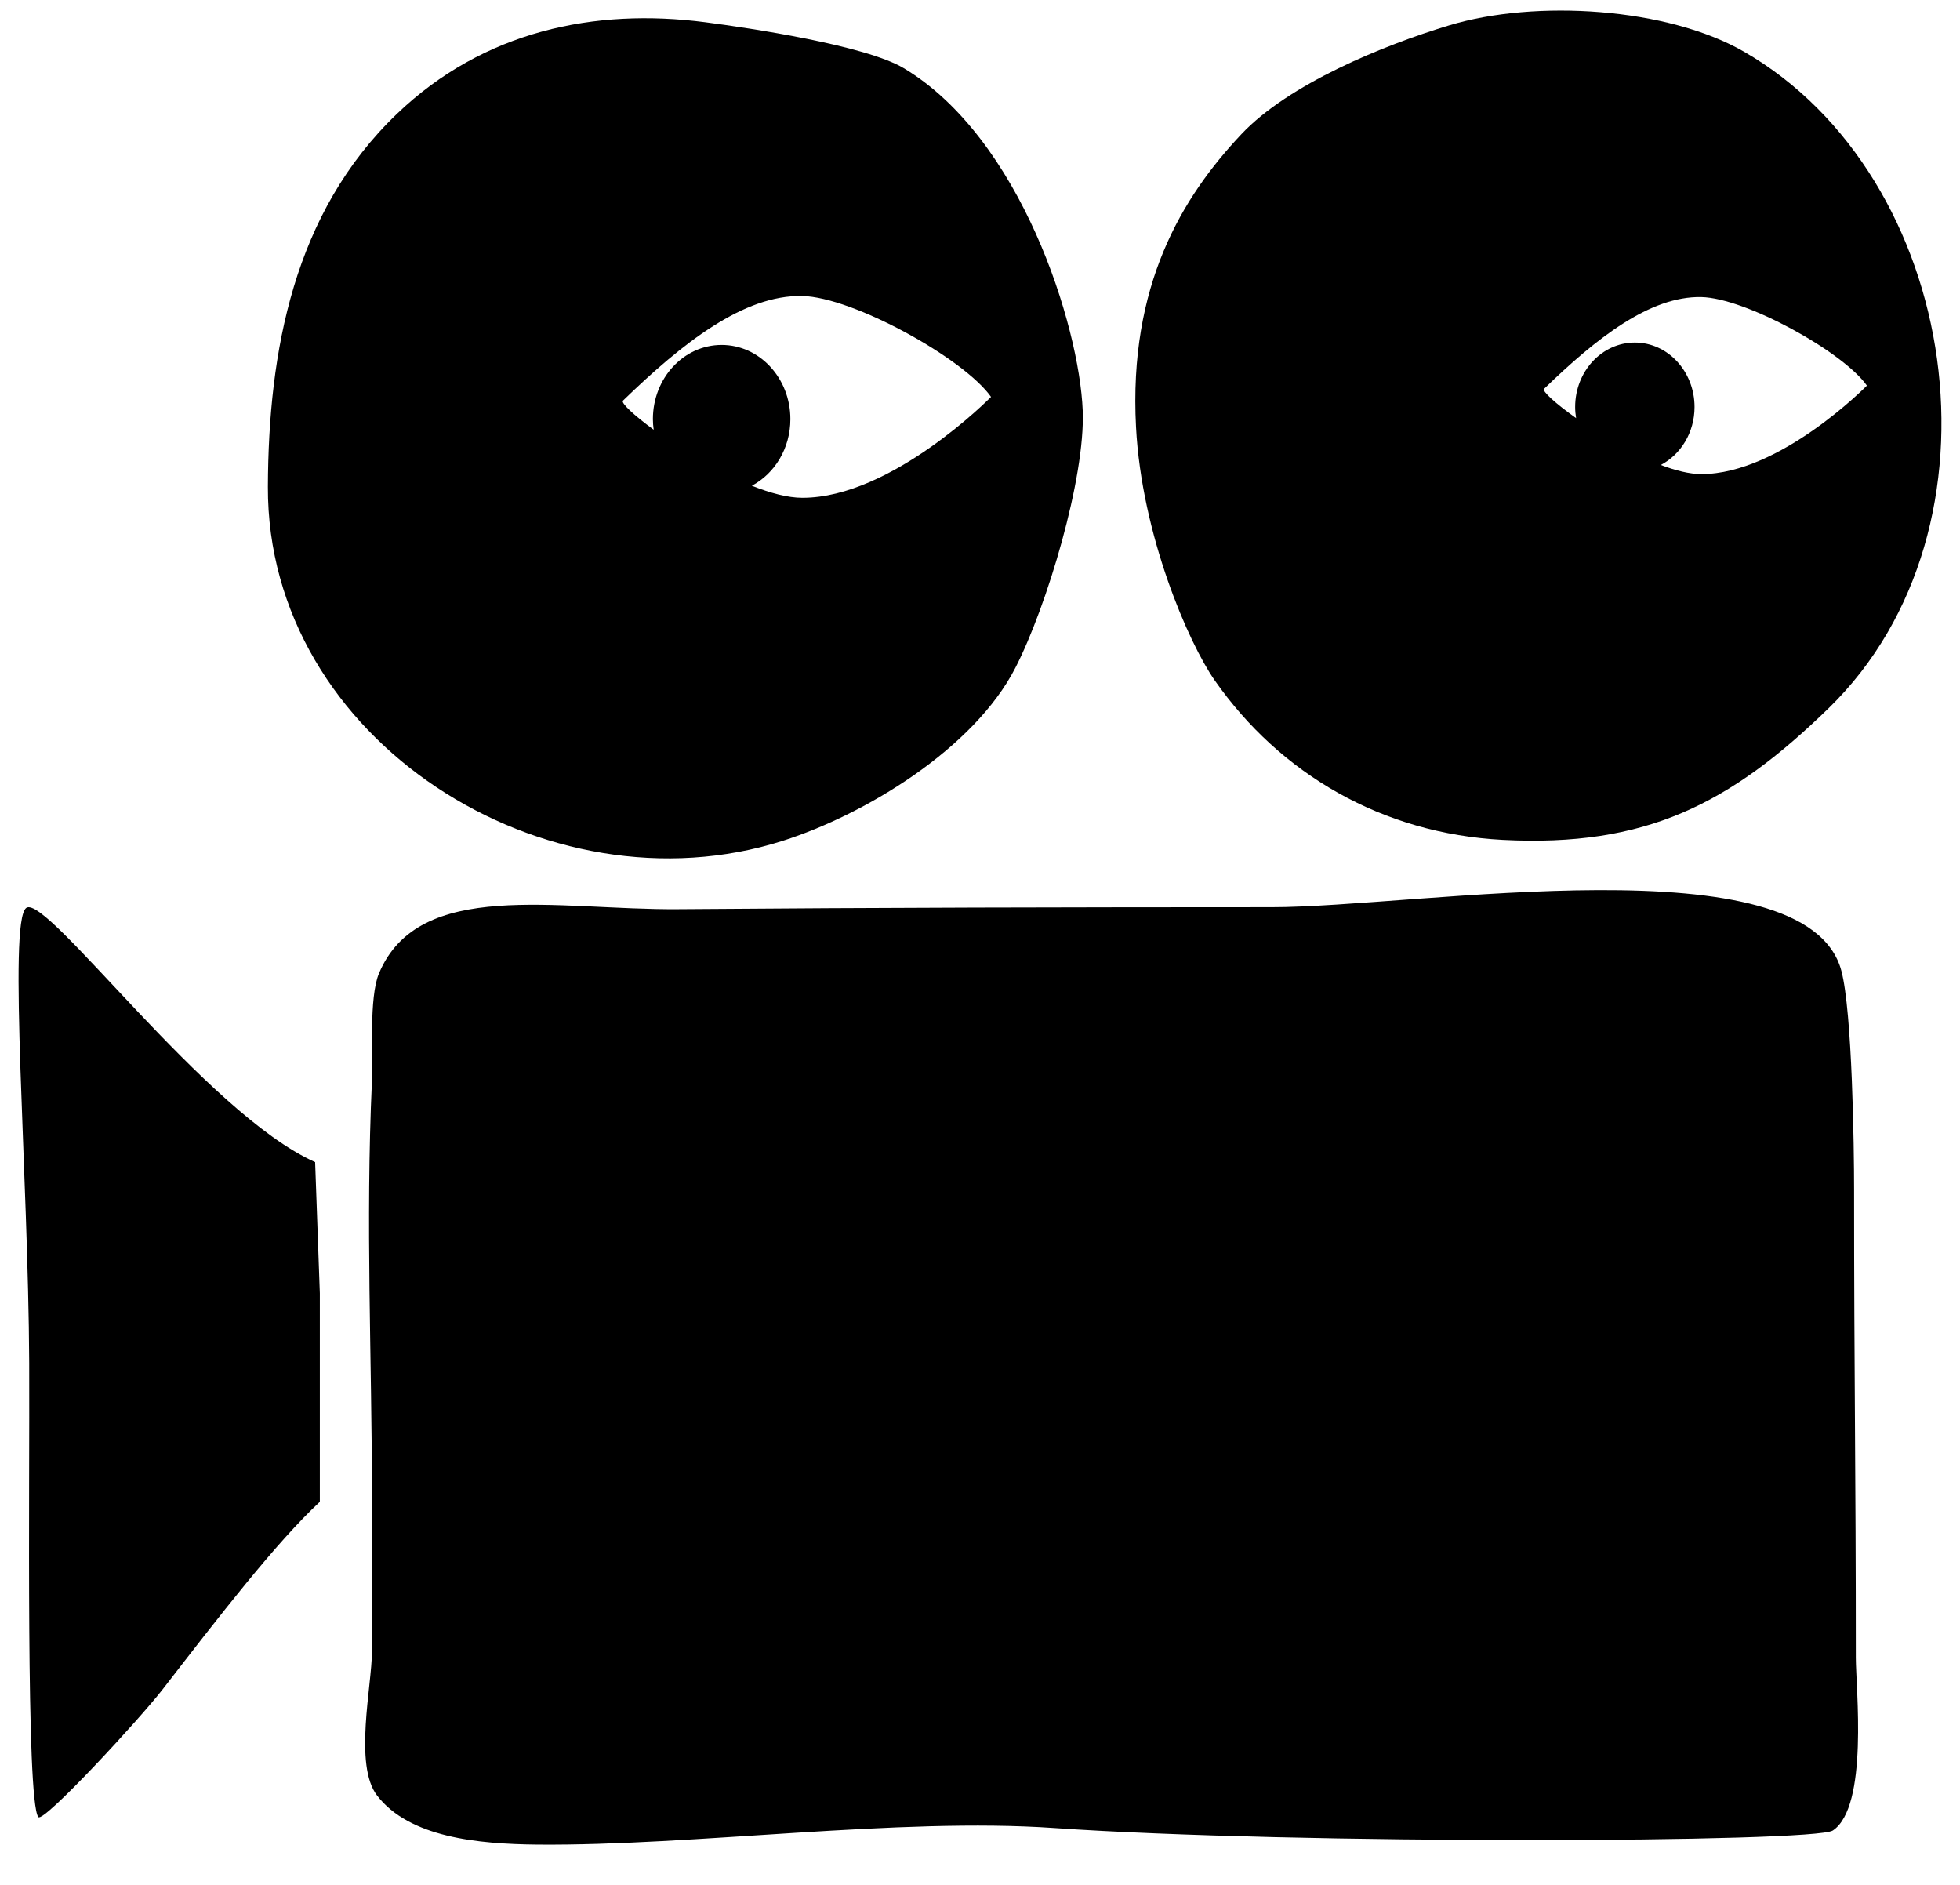 <?xml version="1.0" encoding="utf-8"?>
<!-- Generator: Adobe Illustrator 14.0.0, SVG Export Plug-In . SVG Version: 6.00 Build 43363)  -->
<!DOCTYPE svg PUBLIC "-//W3C//DTD SVG 1.1//EN" "http://www.w3.org/Graphics/SVG/1.1/DTD/svg11.dtd">
<svg version="1.1" id="Ebene_1" xmlns="http://www.w3.org/2000/svg" xmlns:xlink="http://www.w3.org/1999/xlink" x="0px" y="0px"
	 width="350.587px" height="337.094px" viewBox="0 0 350.587 337.094" enable-background="new 0 0 350.587 337.094"
	 xml:space="preserve">
<path fill-rule="evenodd" clip-rule="evenodd" d="M66.525,193.431c-1.155,25.345,0,49.349,0,74.016v27.994
	c0,5.992-3.261,20.239,0.911,25.667c5.76,7.503,18.018,8.693,28.73,8.792c27.937,0.248,64.571-4.896,92.399-2.966
	c43.024,2.979,136.04,2.616,139.278,0.442c6.422-4.29,4.111-25.479,4.111-30.876c0.002-33.834-0.312-49.967-0.312-83.801
	c0-7.471-0.32-31.744-2.275-39.081c-6.217-23.307-75.75-11.373-101.912-11.373c-36.709,0.007-69.381,0.067-106.141,0.359
	c-21.713,0.171-46.408-5.561-53.533,11.499C65.979,178.406,66.729,188.916,66.525,193.431"/>
<path fill-rule="evenodd" clip-rule="evenodd" d="M56.366,207.835c-19.467-8.659-48.126-48.164-51.679-45.453
	c-3.299,2.511,0.381,47.591,0.537,81.378c0.098,22.194-0.601,78.116,1.622,81.206c0.86,1.192,18.126-17.501,22.262-22.848
	c10.078-13.023,20.311-26.292,28.102-33.522v-37.292L56.366,207.835z"/>
<path d="M193.665,73.413c-0.611-15.184-11.041-48.682-32.01-61.219c-6.835-4.086-27.59-7.191-35.494-8.215
	c-19.777-2.565-39.65,1.508-55.197,16.418C52.533,38.073,48.007,62.818,47.917,87.052c-0.168,45.445,49.926,76.79,92.117,63.317
	c14.863-4.744,34.223-16.545,41.611-30.98C187.233,108.467,194.154,85.479,193.665,73.413 M143.521,89.024
	c-2.609,0-5.752-0.848-9.038-2.156c4.075-2.159,6.893-6.674,6.893-11.907c0-7.329-5.506-13.271-12.296-13.271
	c-6.791,0-12.297,5.942-12.297,13.271c0,0.643,0.057,1.273,0.14,1.894c-3.626-2.659-5.899-4.812-5.489-5.207
	c10.691-10.36,21.595-18.924,32.063-18.711c9.067,0.183,28.923,11.167,33.771,18.048C177.268,70.984,159.558,89.033,143.521,89.024"
	/>
<path d="M311.919,9.224c-13.652-7.85-37.179-9.385-52.738-4.679c-11.792,3.561-28.715,10.504-37.15,19.473
	c-10.629,11.289-20.167,27.025-18.83,52.362c1.01,19.312,9.388,38.582,14.064,45.283c11.716,16.774,30.003,27.422,51.52,28.545
	c25.5,1.322,40.609-6.338,58.305-23.548C360.263,94.387,350.675,31.504,311.919,9.224 M304.331,84.788
	c-2.111,0-4.627-0.63-7.265-1.63c3.569-1.865,6.038-5.798,6.038-10.371c0-6.363-4.781-11.522-10.677-11.522
	c-5.899,0-10.678,5.159-10.678,11.522c0,0.683,0.063,1.345,0.169,1.991c-3.709-2.631-6.131-4.852-5.737-5.23
	c9.382-9.091,18.945-16.604,28.128-16.419c7.959,0.164,25.377,9.795,29.627,15.835C333.937,68.963,318.397,84.798,304.331,84.788"/>
</svg>
